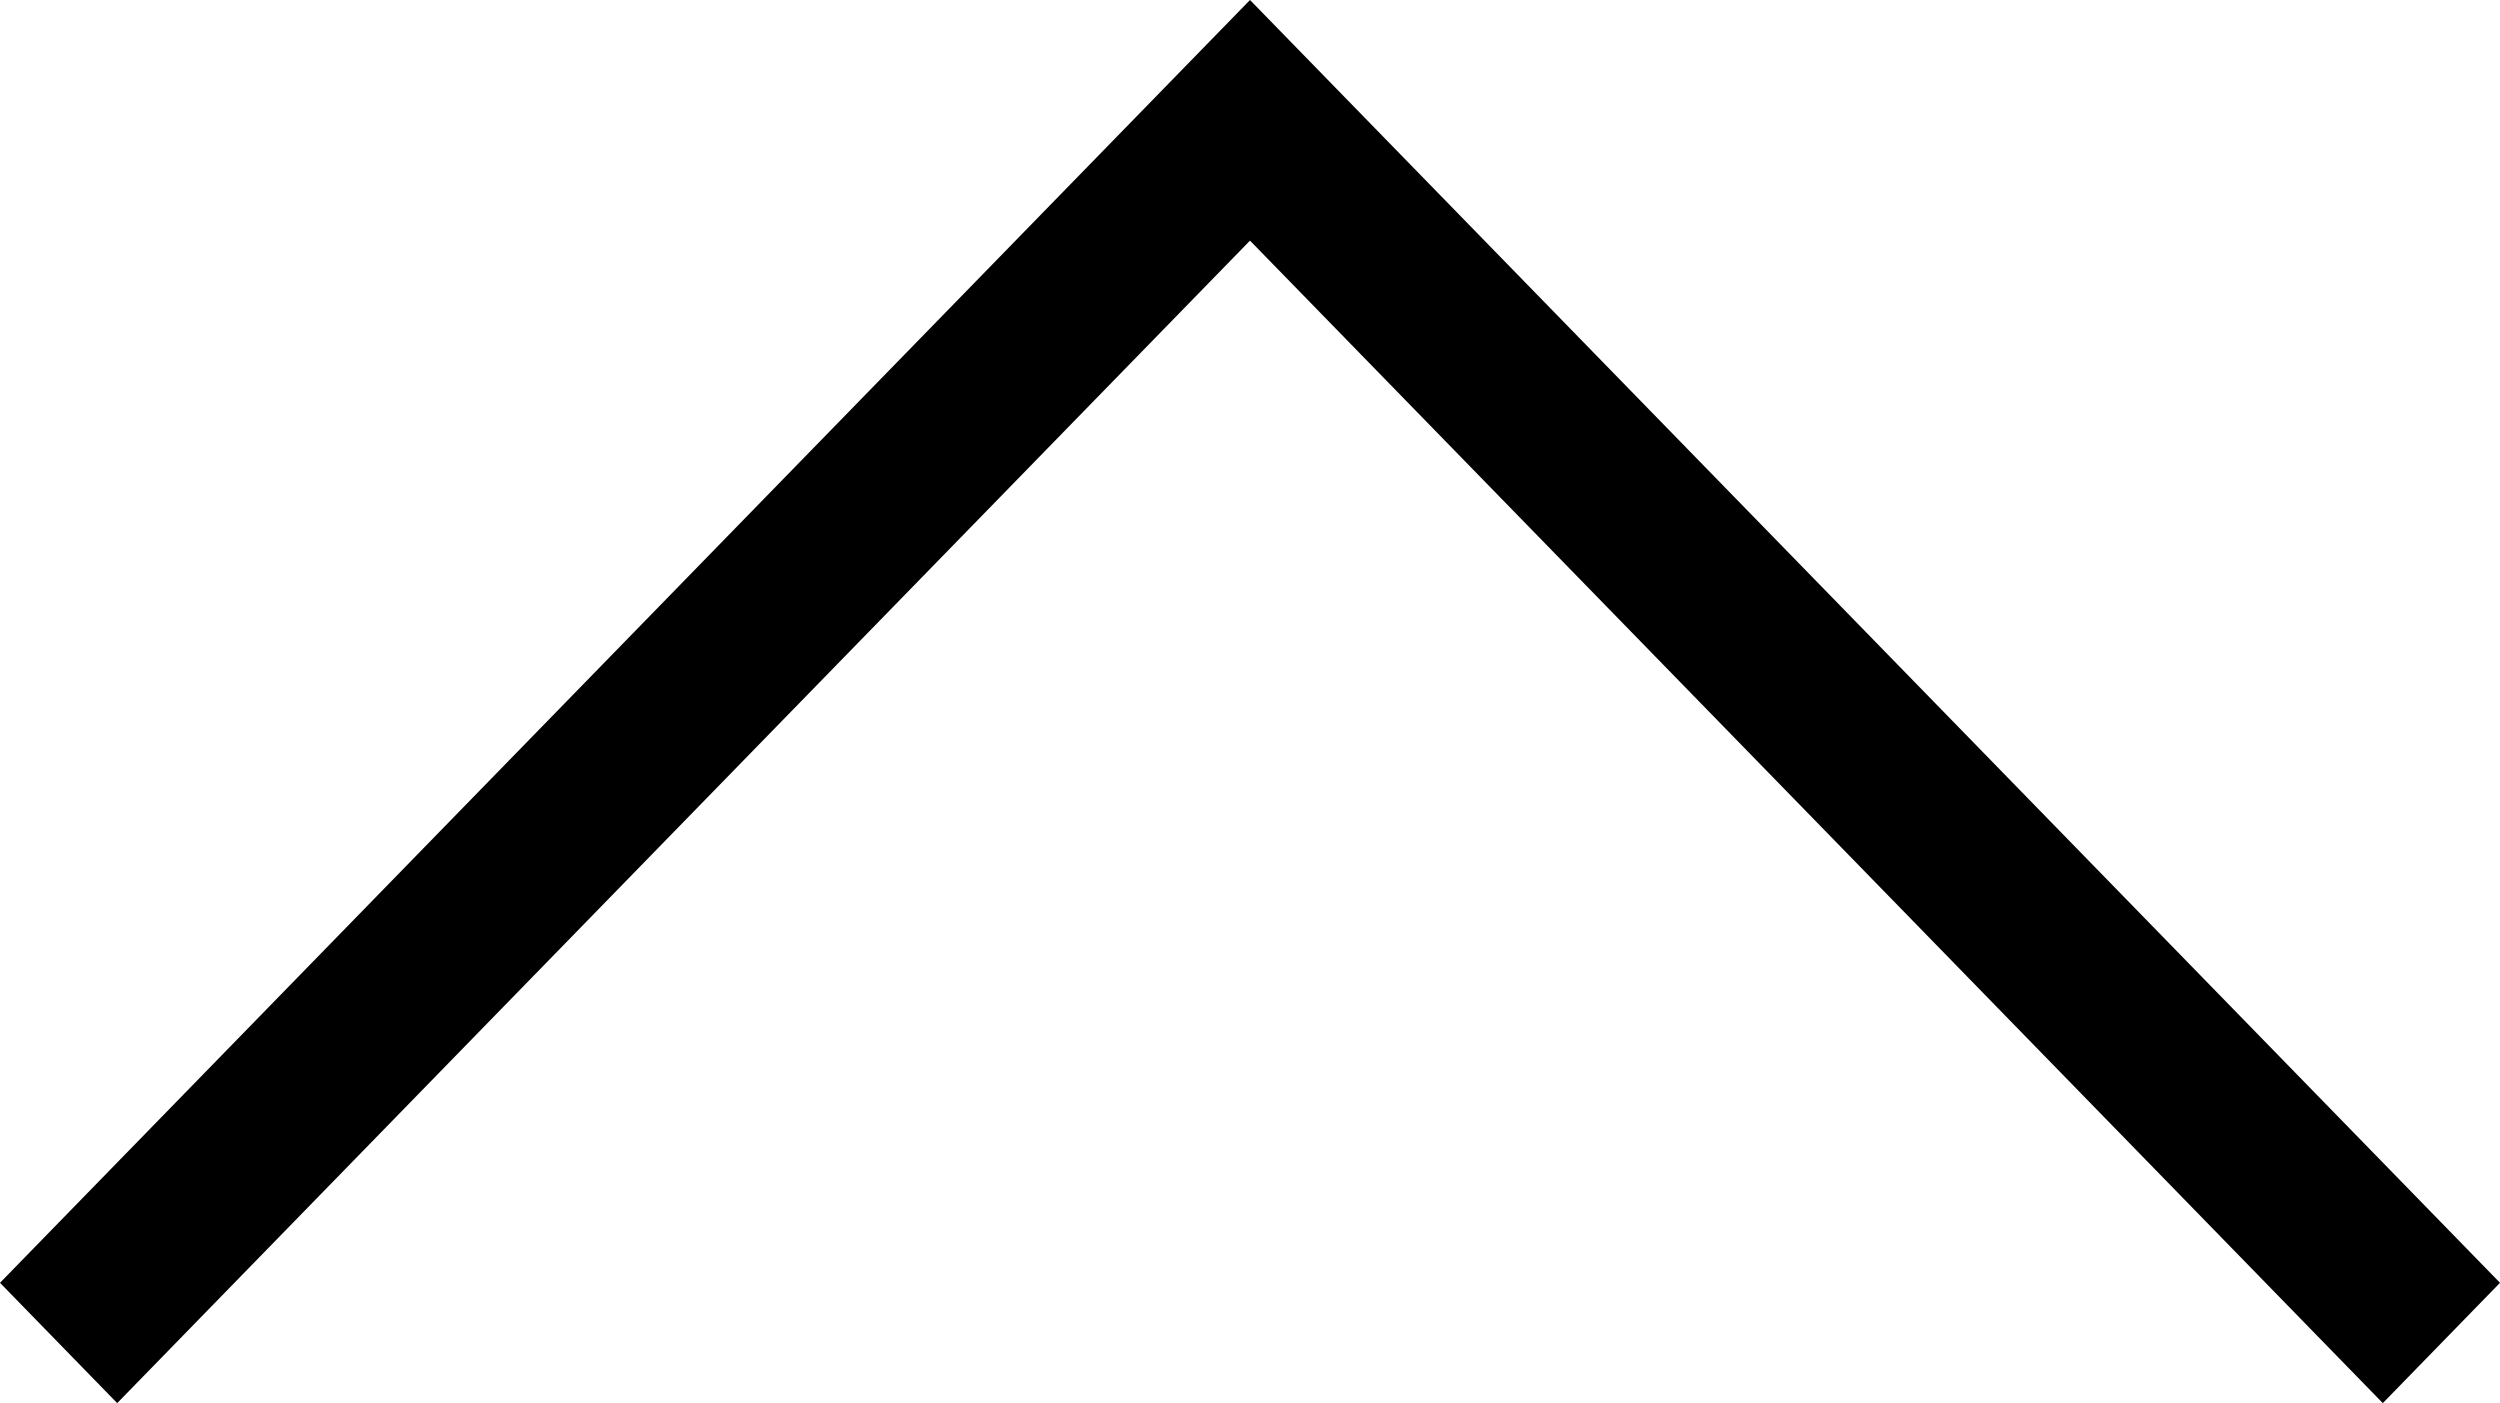 <svg xmlns="http://www.w3.org/2000/svg" data-name="Layer 1" viewBox="0 0 16 8.98" width="16" height="8.98"><path fill="currentcolor" d="M8 0L0 8.21l.75.77L8 1.54l7.25 7.44.75-.77L8 0z" data-name="UI Kit"/></svg>